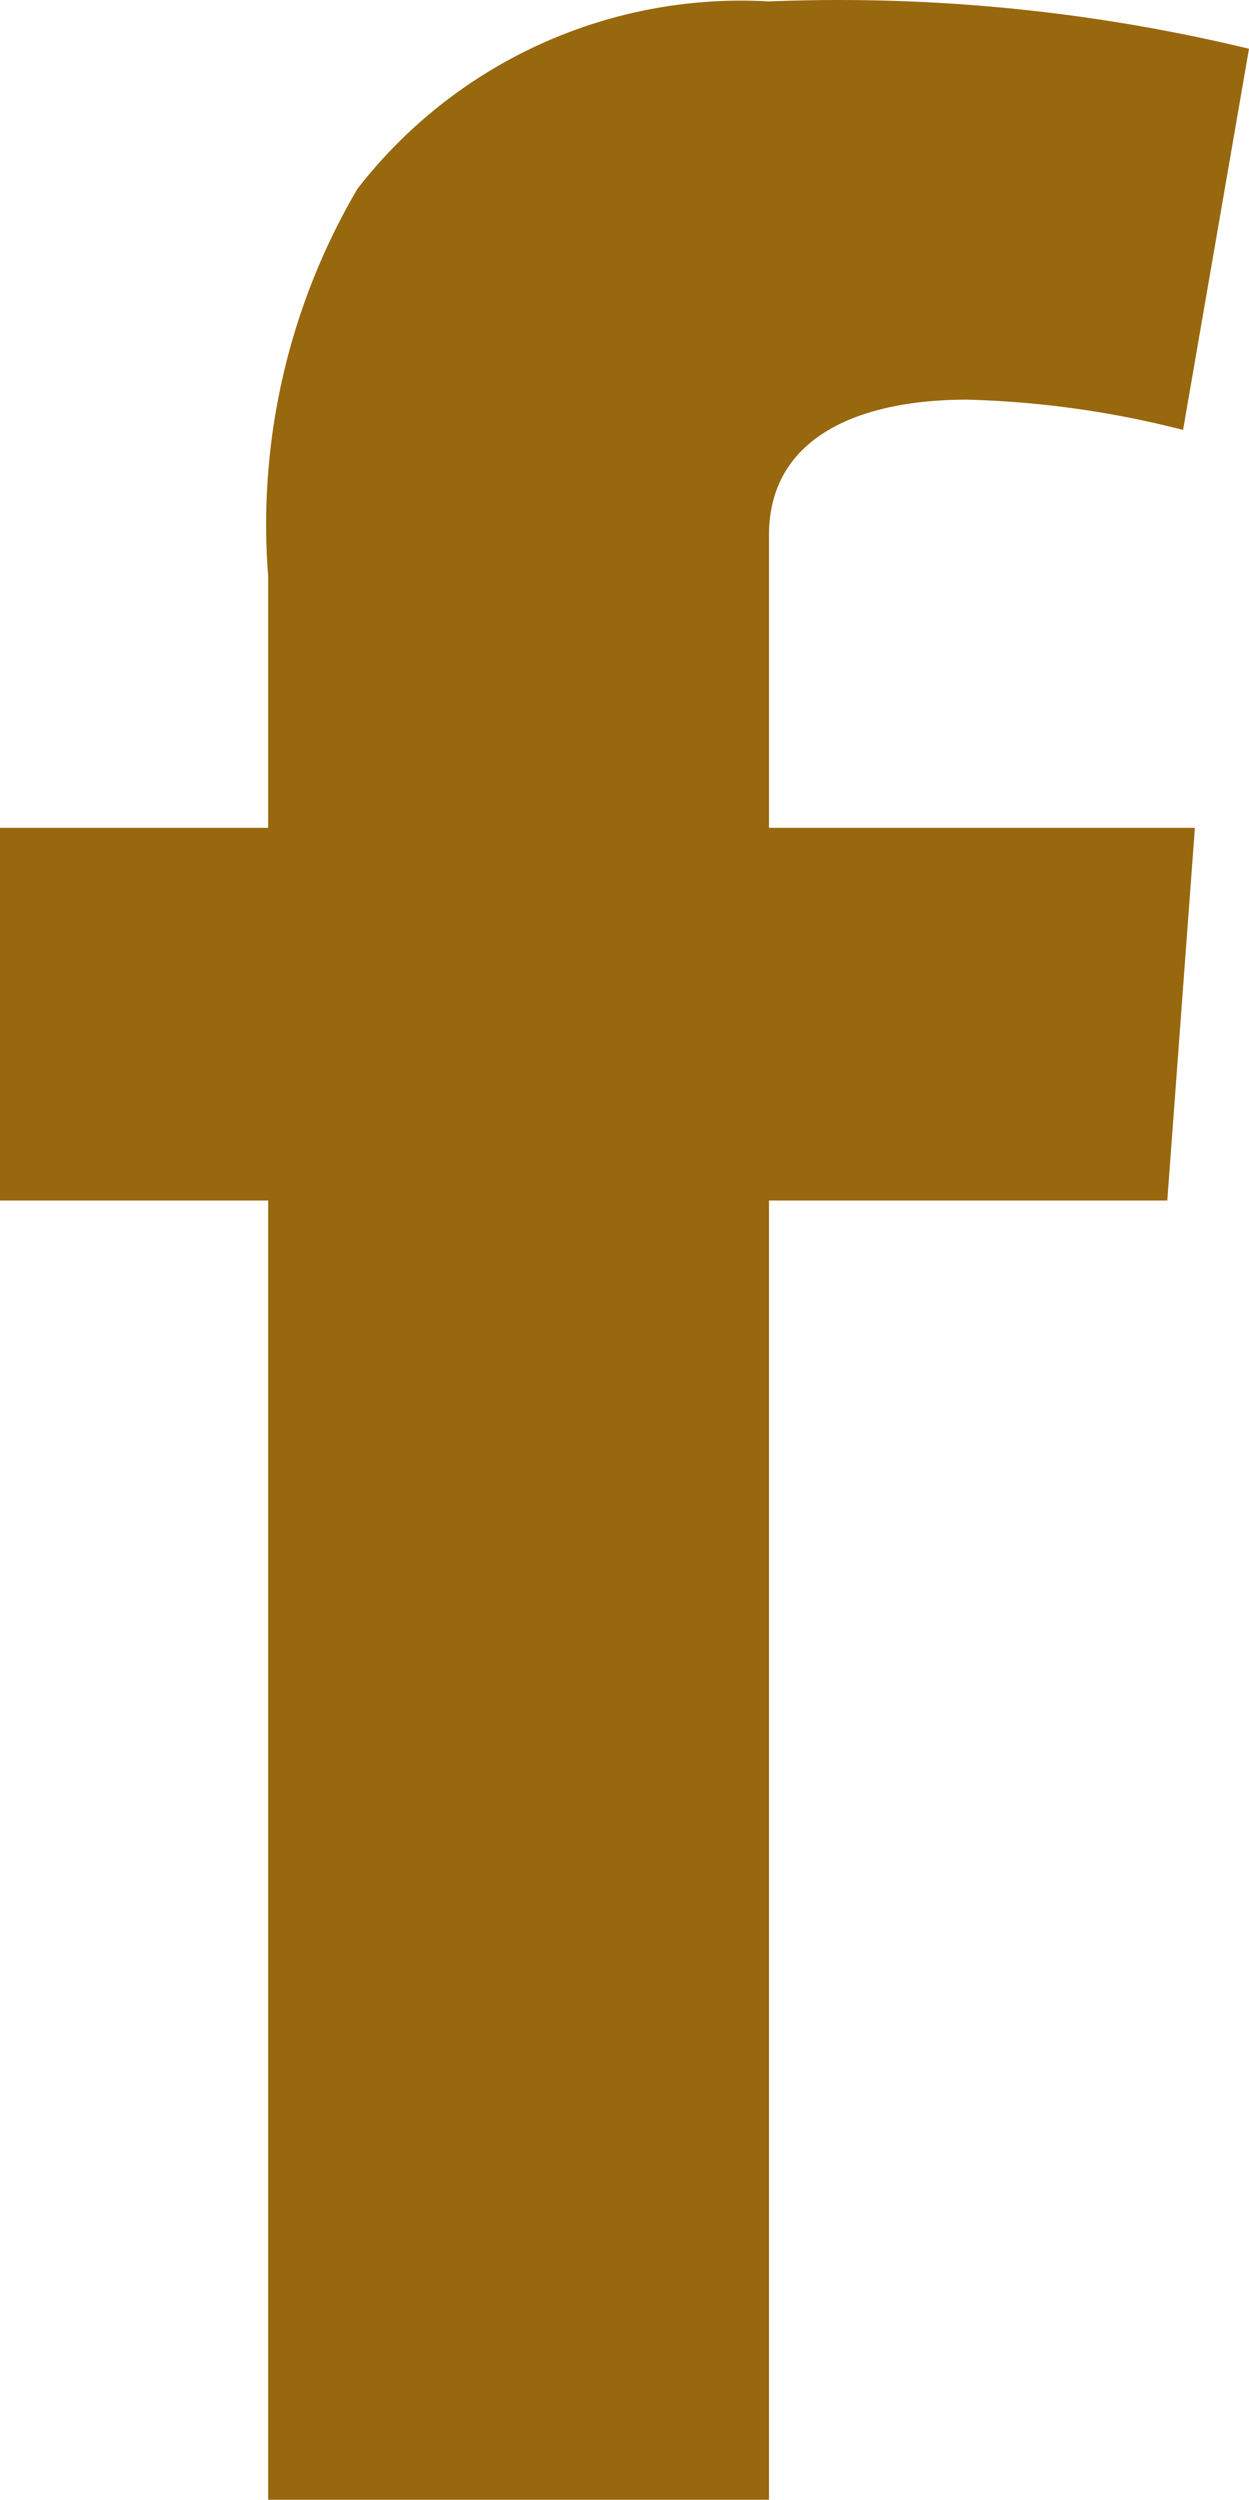 <svg xmlns="http://www.w3.org/2000/svg" width="7.918" height="15.846" viewBox="0 0 7.918 15.846">
  <path id="facebook" d="M4,5.238H5.7V3.643a4.2,4.2,0,0,1,.566-2.455A3.077,3.077,0,0,1,8.875,0,11.085,11.085,0,0,1,11.918.3L11.5,2.716a6.131,6.131,0,0,0-1.369-.192c-.667,0-1.256.226-1.256.86V5.238h2.7L11.4,7.6H8.875v8.235H5.7V7.6H4Z" transform="translate(-4 0.009)" fill="#98680E"/>
</svg>

